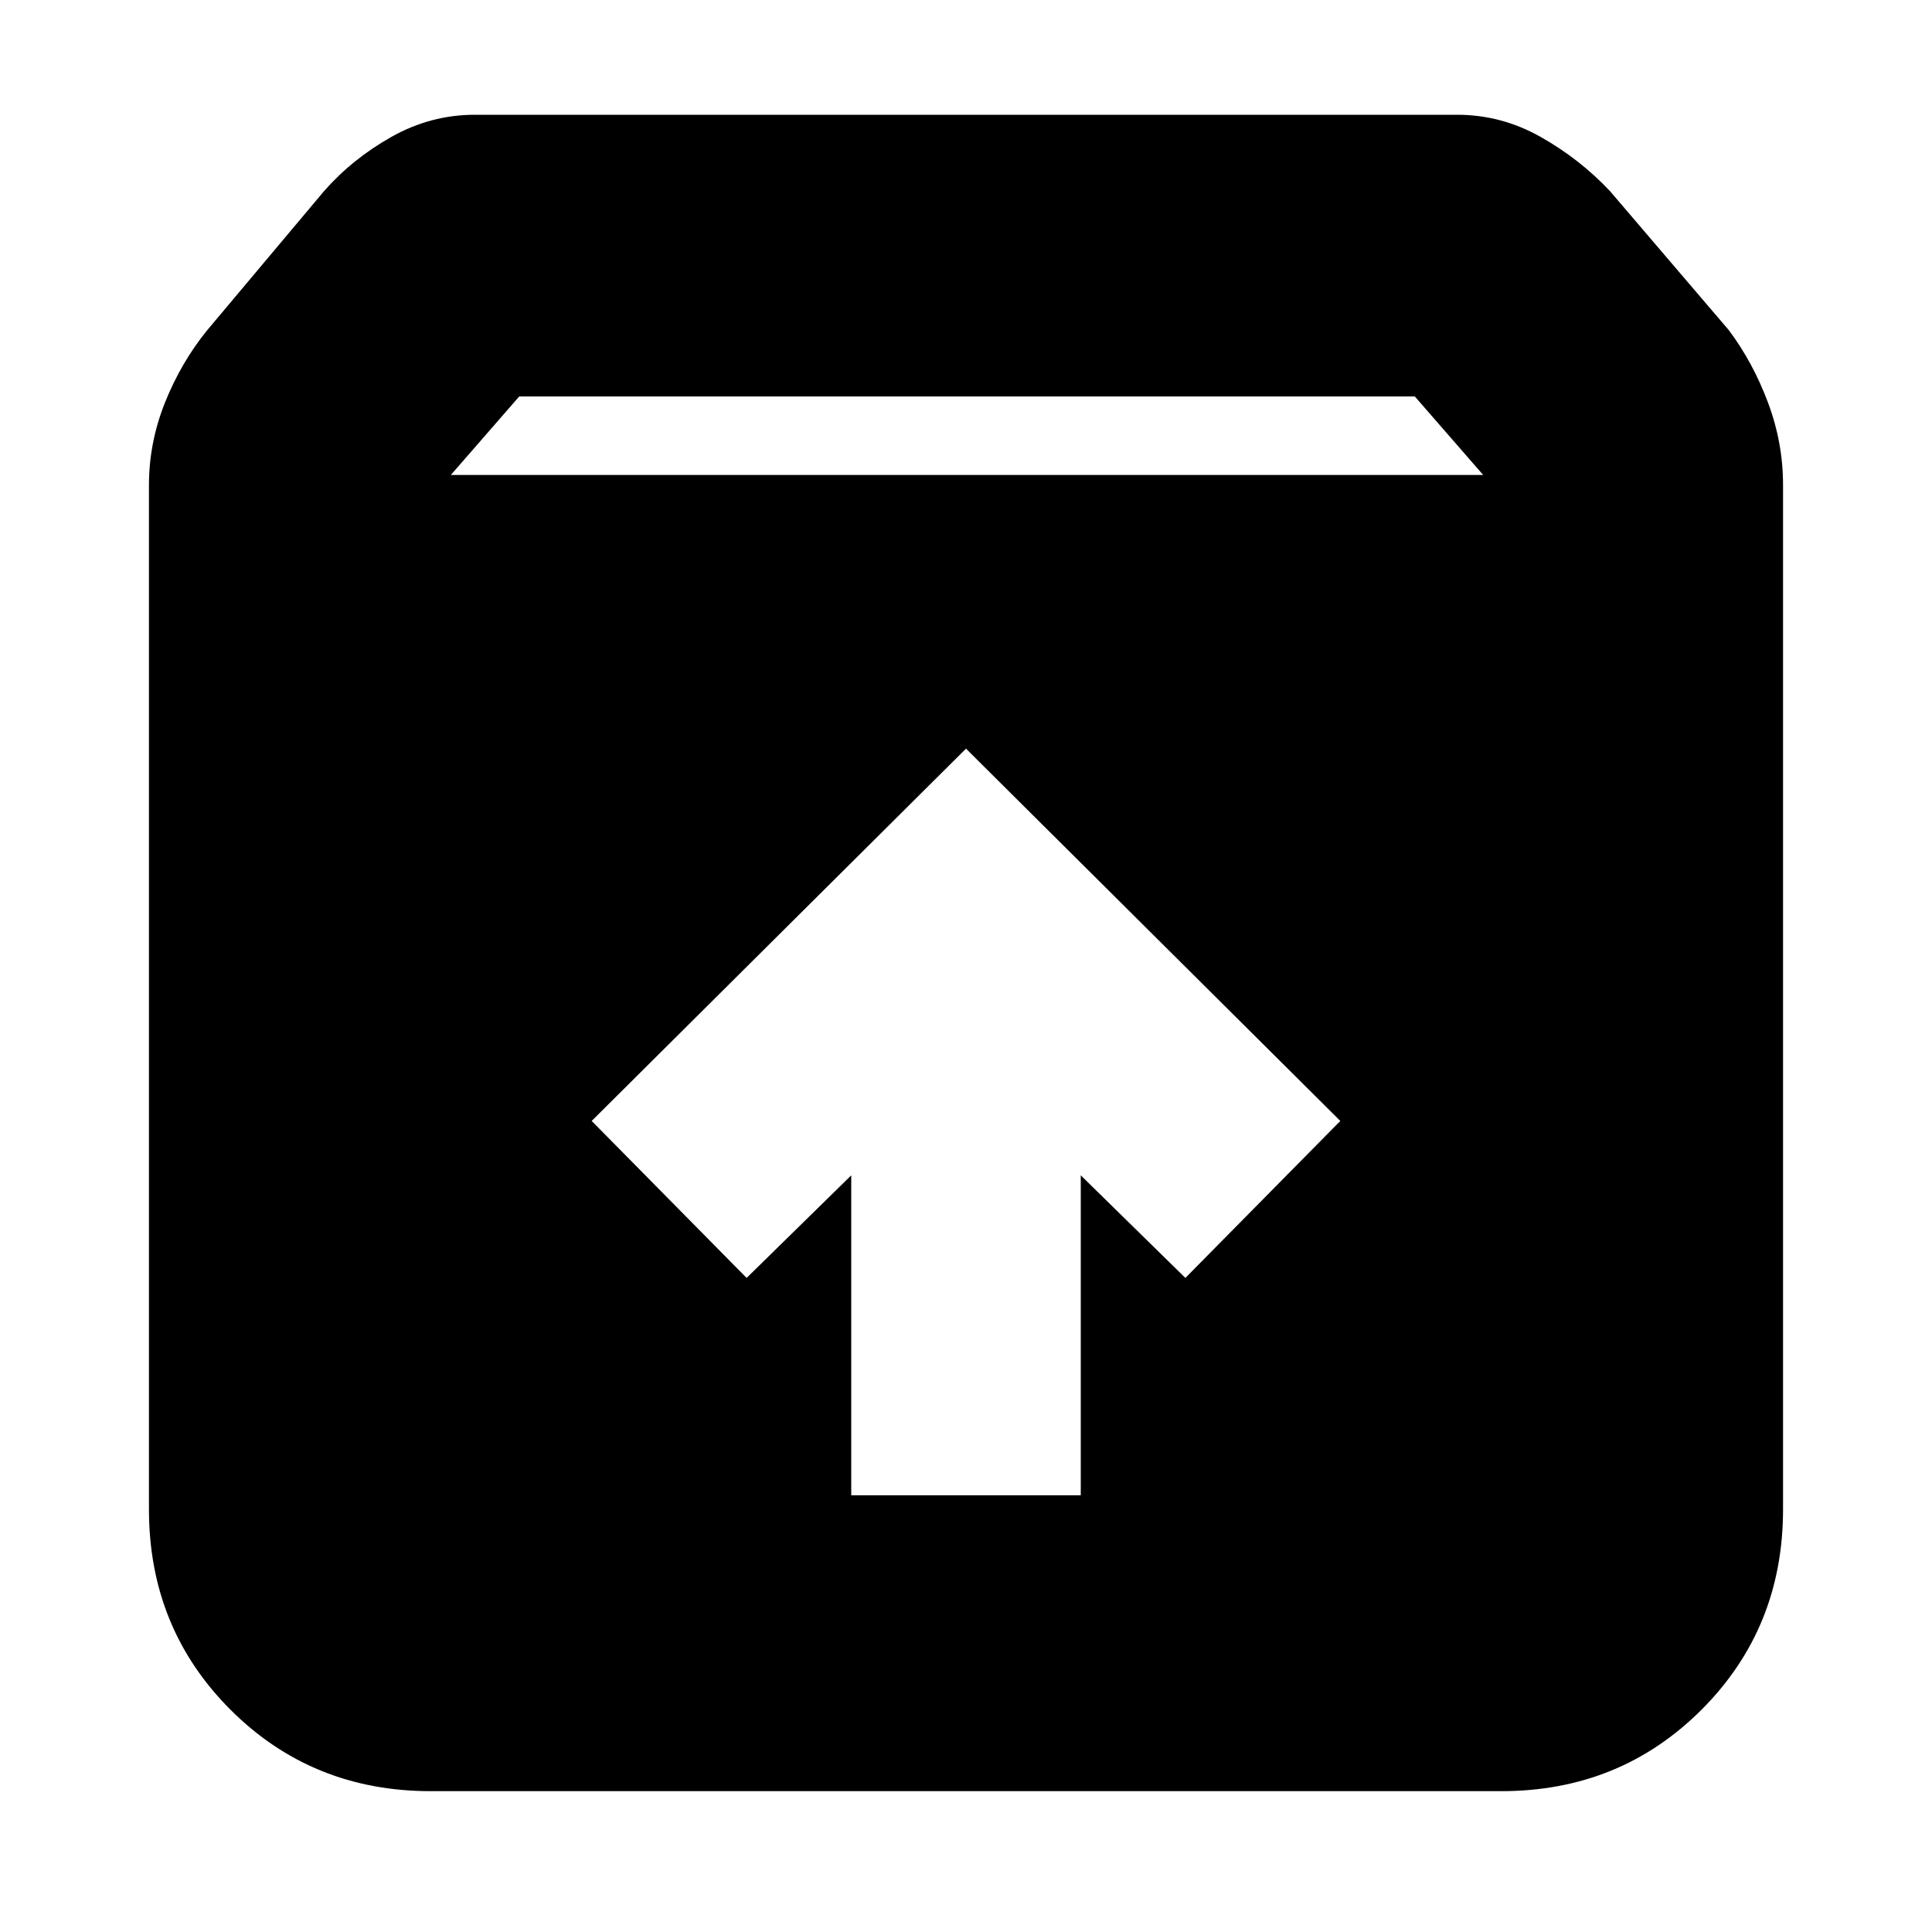<svg xmlns="http://www.w3.org/2000/svg" height="20" width="20"><path d="M4.458 18.542Q3.229 18.542 2.385 17.698Q1.542 16.854 1.542 15.625V5.021Q1.542 4.583 1.708 4.167Q1.875 3.75 2.146 3.417L3.354 1.979Q3.646 1.646 4.052 1.417Q4.458 1.188 4.917 1.188H15.083Q15.542 1.188 15.948 1.417Q16.354 1.646 16.667 1.979L17.896 3.417Q18.146 3.75 18.302 4.167Q18.458 4.583 18.458 5.021V15.625Q18.458 16.854 17.615 17.698Q16.771 18.542 15.542 18.542ZM4.667 4.917H15.354L14.646 4.104H5.375ZM8.812 15.479H11.188V12.167L12.271 13.229L13.875 11.604L10 7.75L6.125 11.604L7.729 13.229L8.812 12.167Z"/></svg>